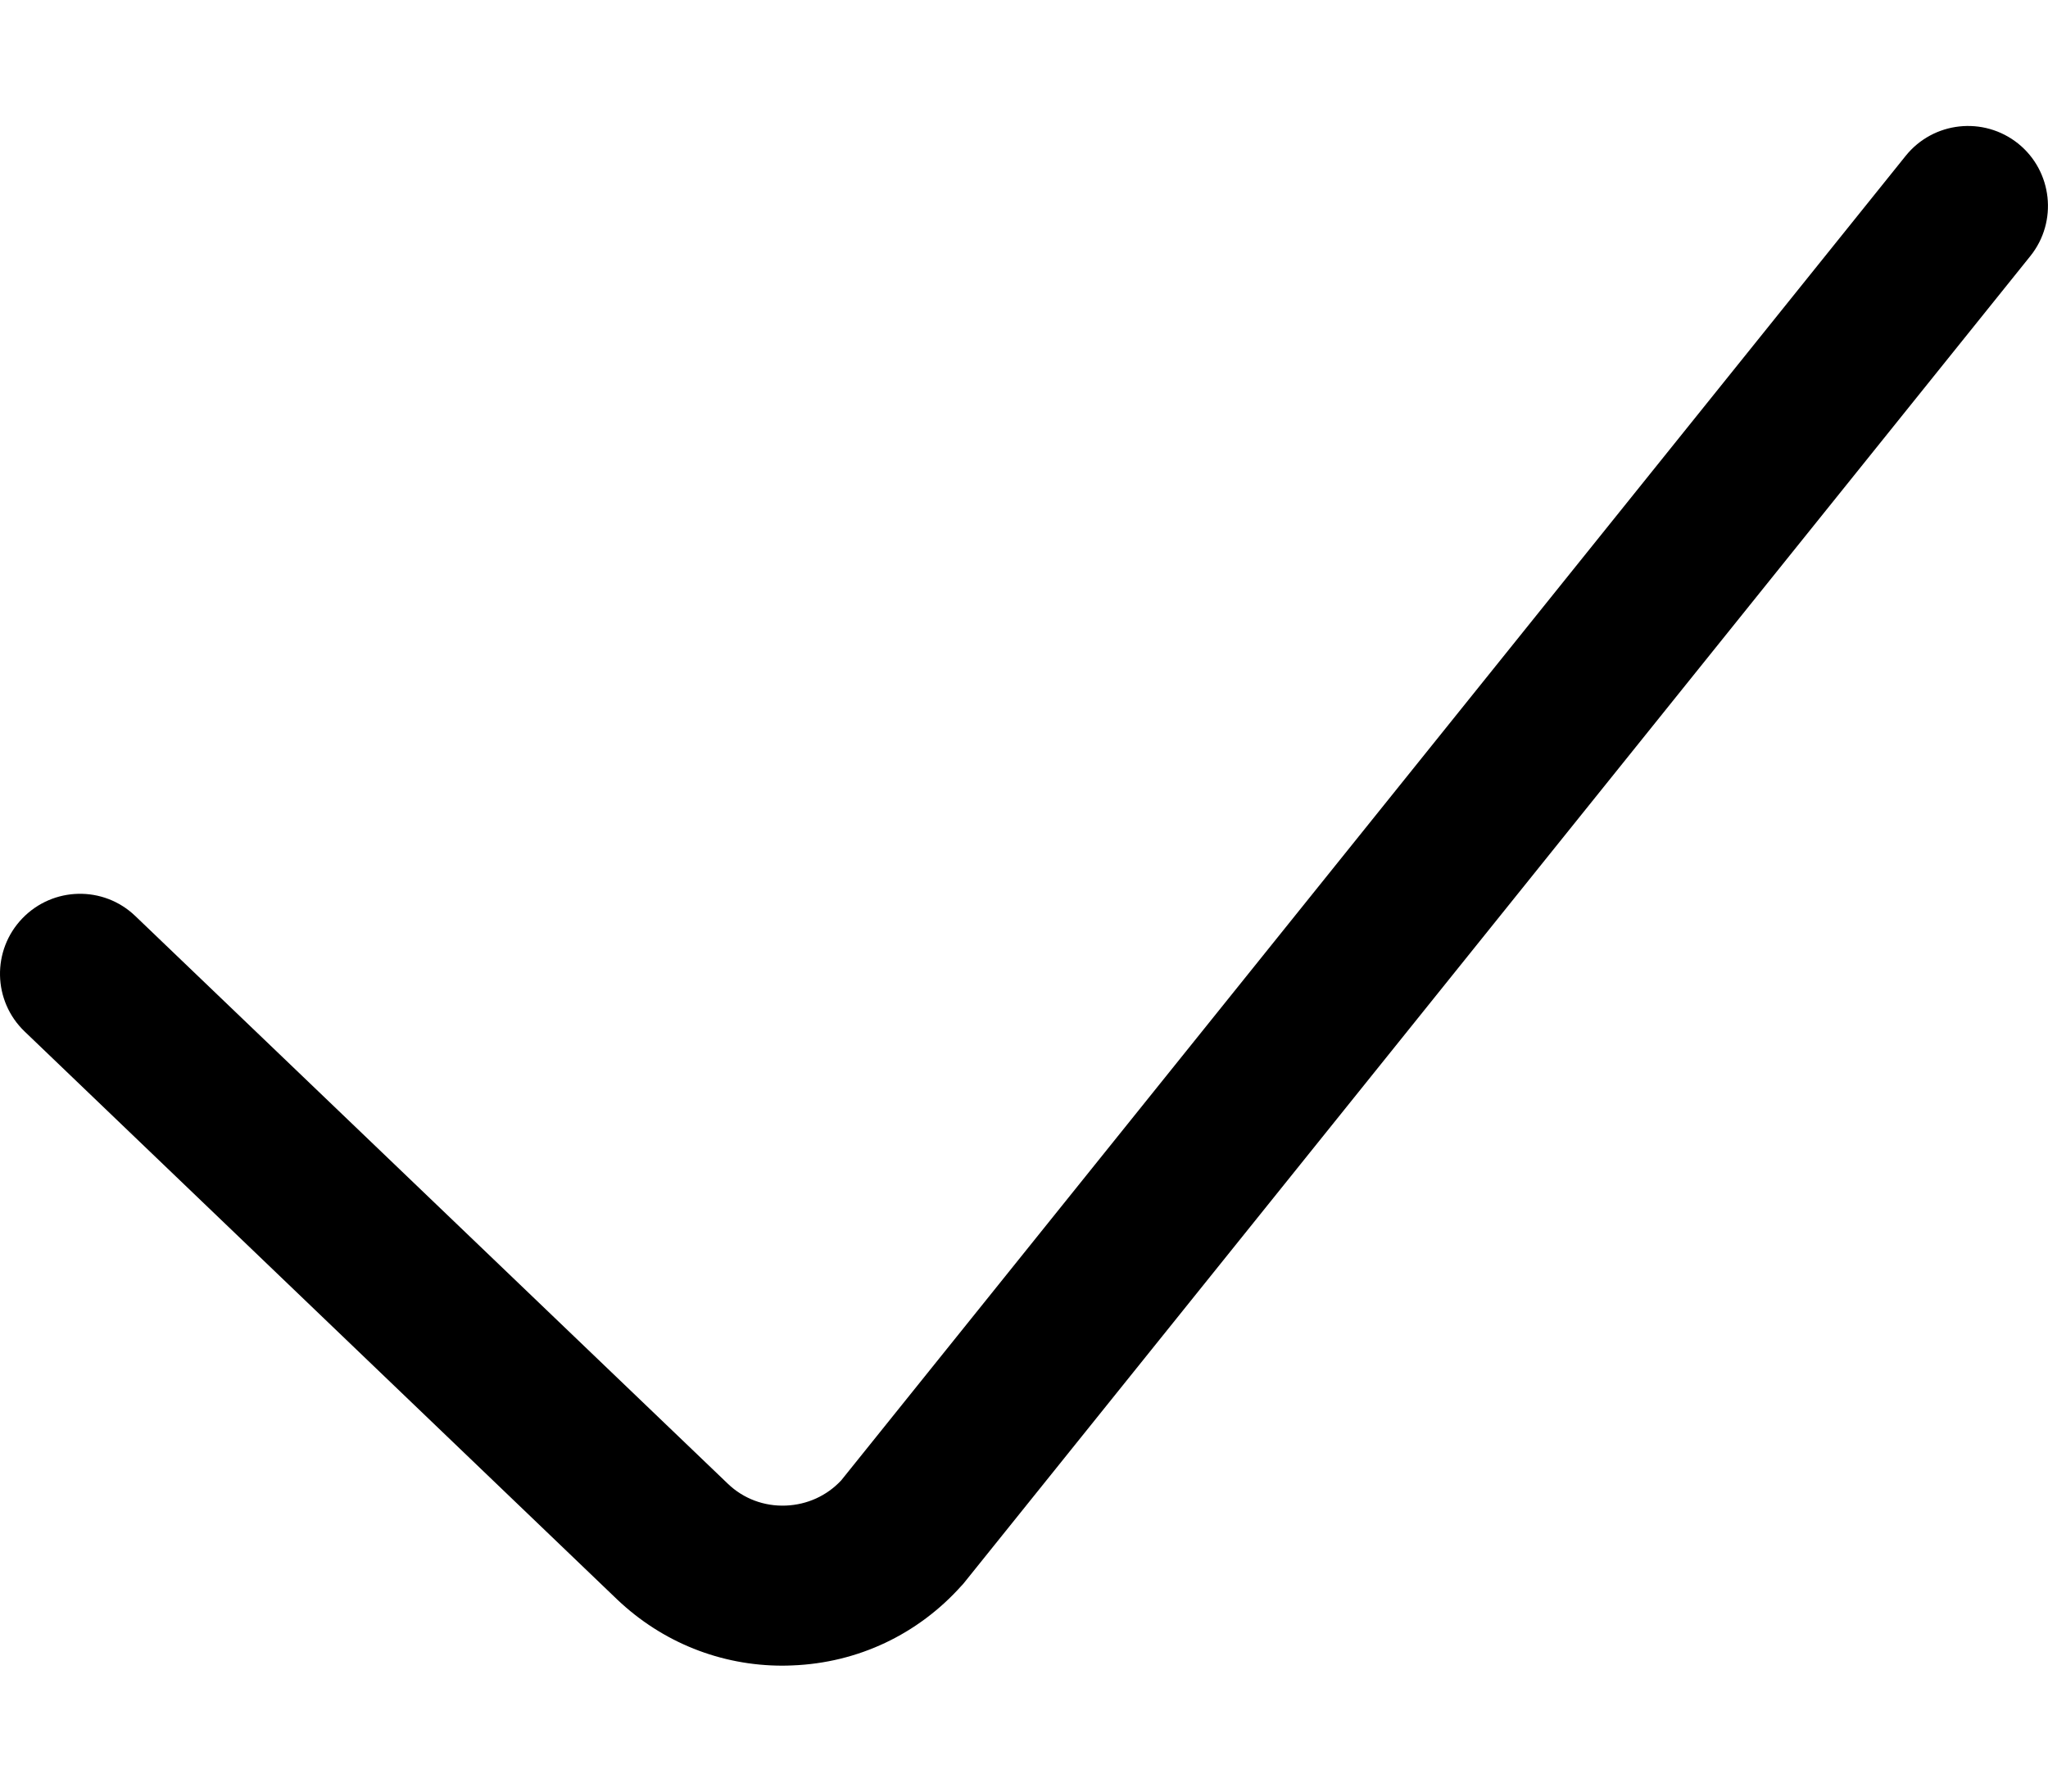 <svg viewBox="0 0 16 14" fill="none" xmlns="http://www.w3.org/2000/svg">
<path d="M15.767 1.122C15.497 0.906 15.104 0.949 14.888 1.218L6.572 11.568C6.459 11.689 6.306 11.758 6.14 11.765C5.97 11.772 5.808 11.711 5.687 11.595L1.057 7.158C0.808 6.919 0.413 6.928 0.174 7.177C-0.065 7.426 -0.057 7.822 0.193 8.061L4.823 12.5C5.175 12.834 5.631 13.016 6.113 13.016C6.139 13.016 6.165 13.015 6.191 13.014C6.702 12.994 7.171 12.772 7.512 12.391C7.52 12.383 7.527 12.375 7.534 12.366L15.862 2.001C16.078 1.732 16.035 1.338 15.767 1.122Z" fill="currentColor"/>
</svg>
